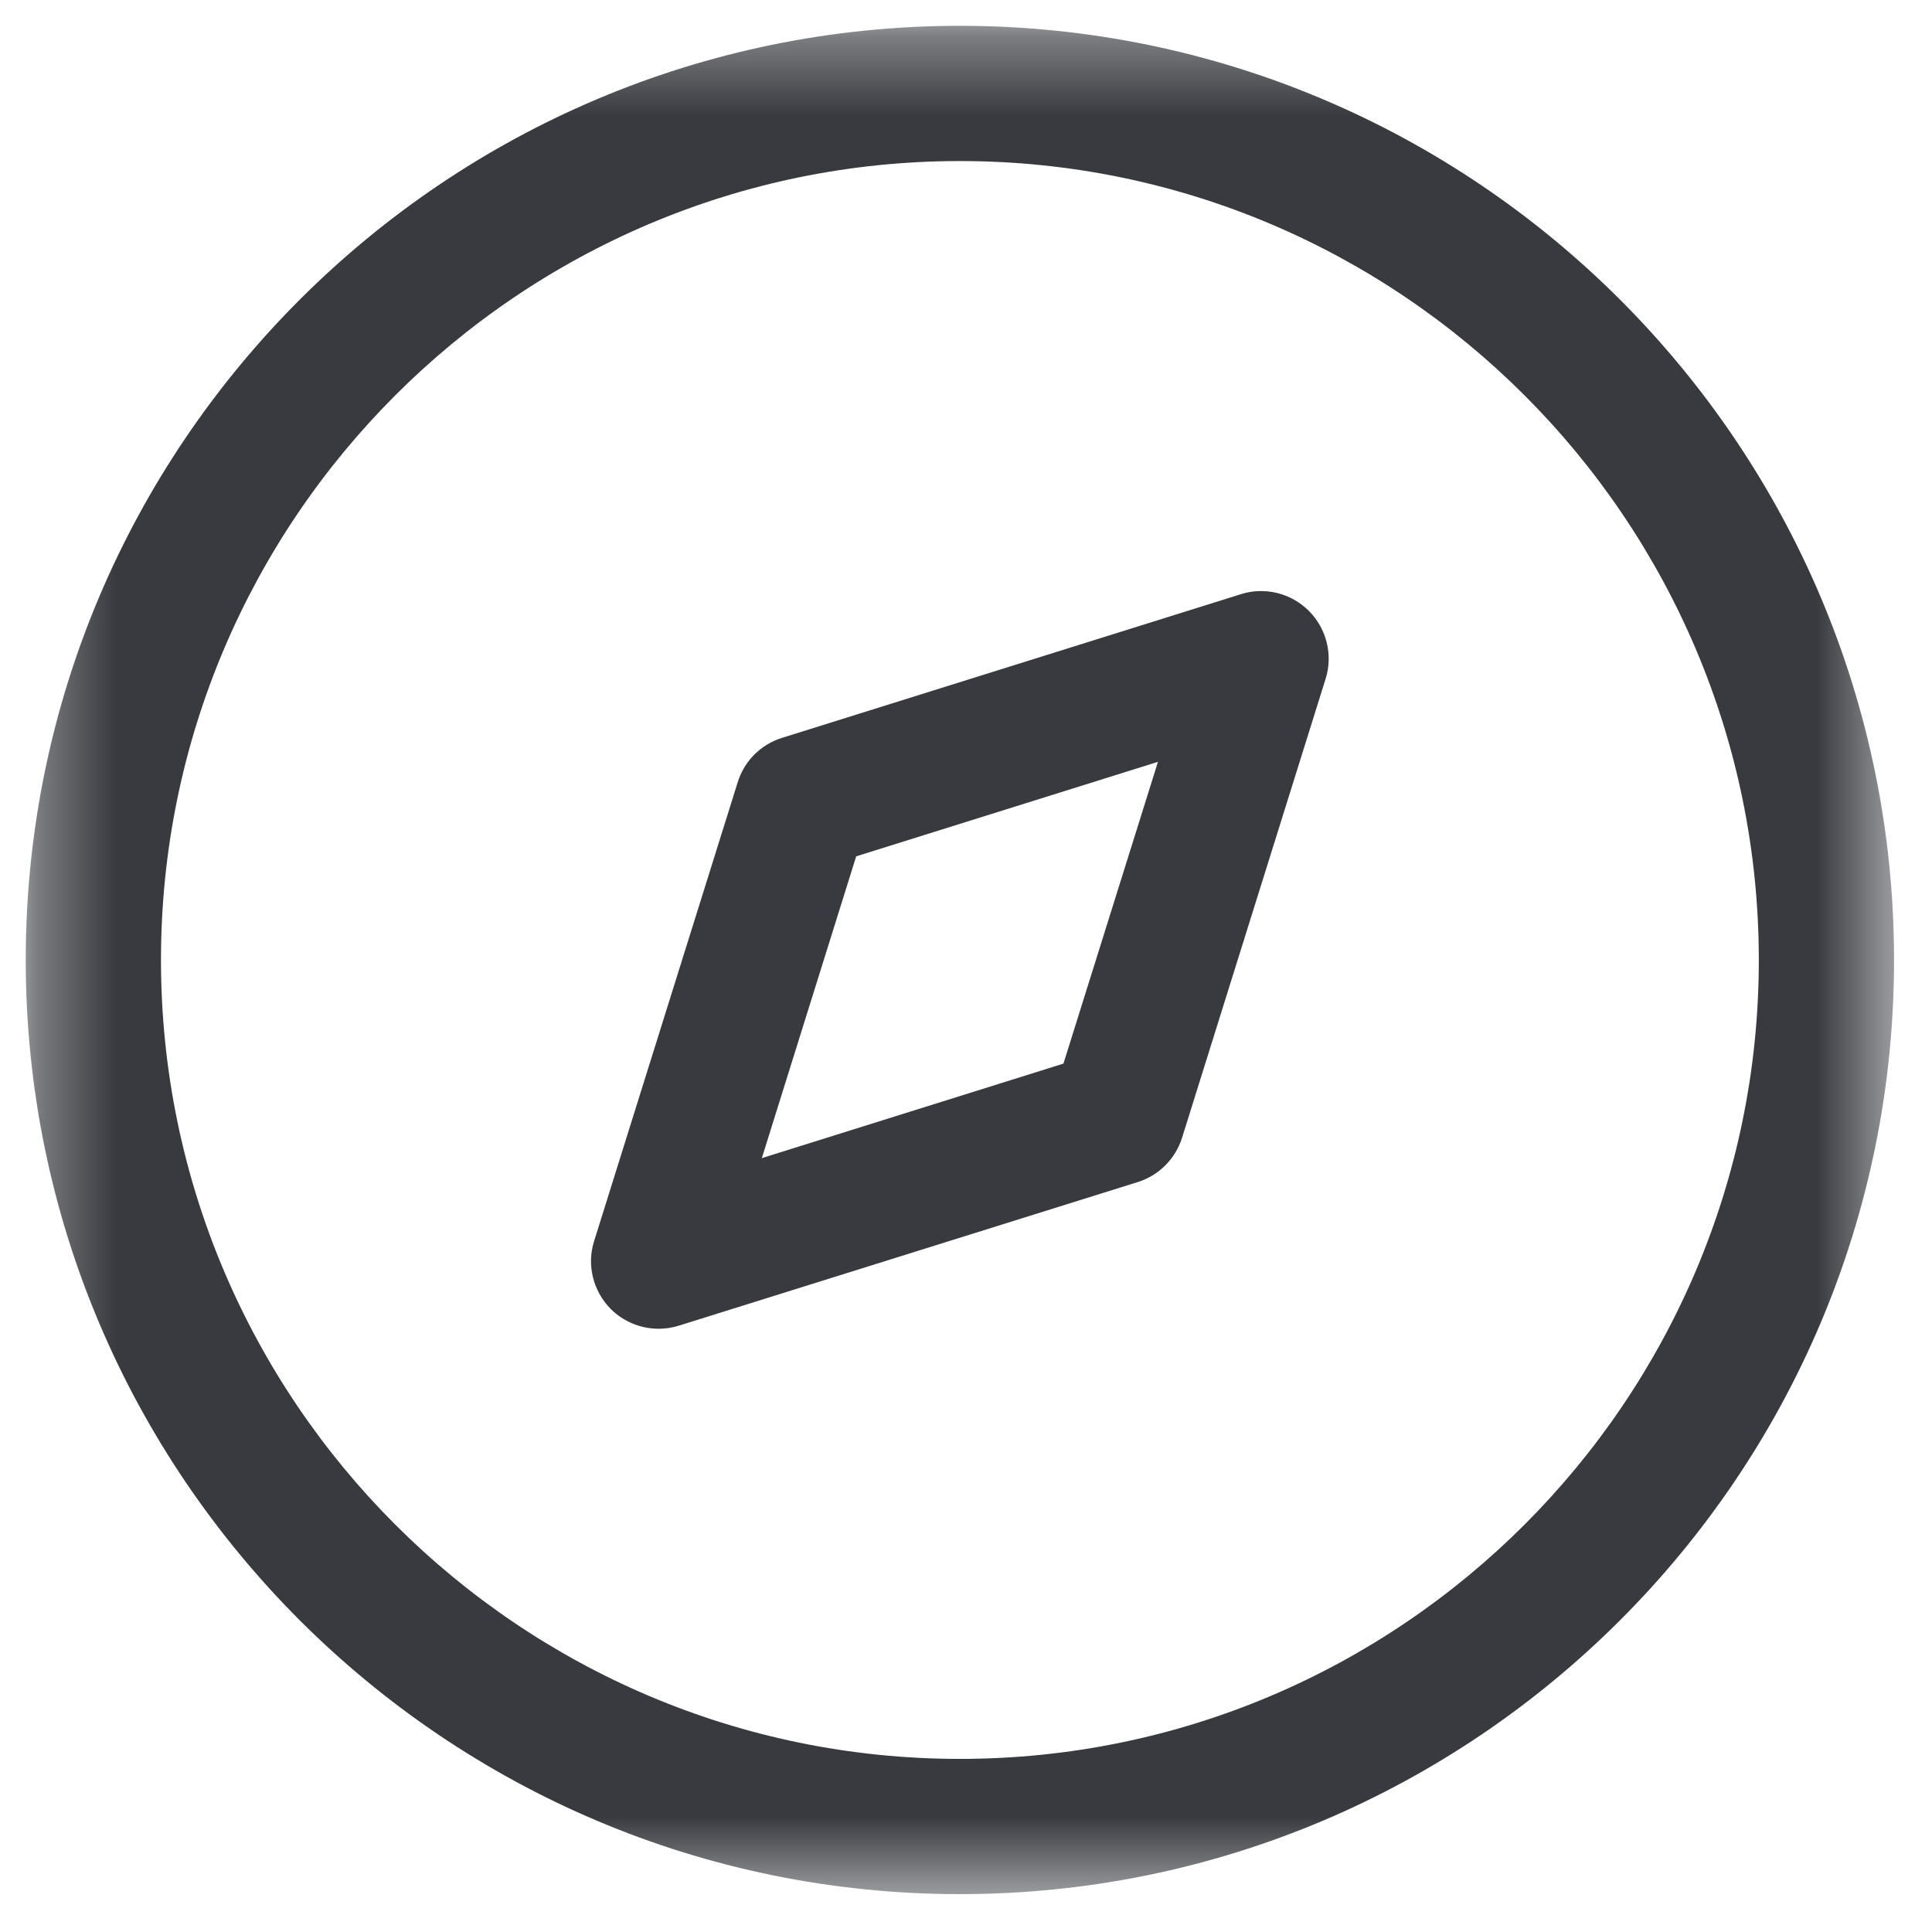 <svg width="25" height="25" viewBox="0 0 25 25" fill="none" xmlns="http://www.w3.org/2000/svg">
<g id="Discovery">
<path id="Fill 1" fill-rule="evenodd" clip-rule="evenodd" d="M11.079 11.081L9.858 14.986L13.761 13.763L14.984 9.858L11.079 11.081ZM8.523 17.194C8.294 17.194 8.07 17.104 7.904 16.939C7.674 16.708 7.59 16.368 7.688 16.059L9.546 10.122C9.631 9.846 9.846 9.633 10.119 9.548L16.056 7.689C16.368 7.59 16.706 7.675 16.937 7.905C17.167 8.136 17.251 8.476 17.153 8.785L15.296 14.722C15.21 14.996 14.995 15.211 14.722 15.296L8.784 17.154C8.698 17.181 8.609 17.194 8.523 17.194Z" fill="#383A3F"/>
<g id="Group 5">
<mask id="mask0_5330_8978" style="mask-type:luminance" maskUnits="userSpaceOnUse" x="0" y="0" width="25" height="25">
<path id="Clip 4" fill-rule="evenodd" clip-rule="evenodd" d="M0.333 0.334H24.508V24.509H0.333V0.334Z" fill="white"/>
</mask>
<g mask="url(#mask0_5330_8978)">
<path id="Fill 3" fill-rule="evenodd" clip-rule="evenodd" d="M12.421 2.084C6.721 2.084 2.083 6.723 2.083 12.422C2.083 18.122 6.721 22.76 12.421 22.76C18.121 22.76 22.759 18.122 22.759 12.422C22.759 6.723 18.121 2.084 12.421 2.084ZM12.421 24.51C5.756 24.51 0.333 19.087 0.333 12.422C0.333 5.757 5.756 0.334 12.421 0.334C19.086 0.334 24.509 5.757 24.509 12.422C24.509 19.087 19.086 24.51 12.421 24.51Z" fill="#383A3F"/>
</g>
</g>
</g>
</svg>
